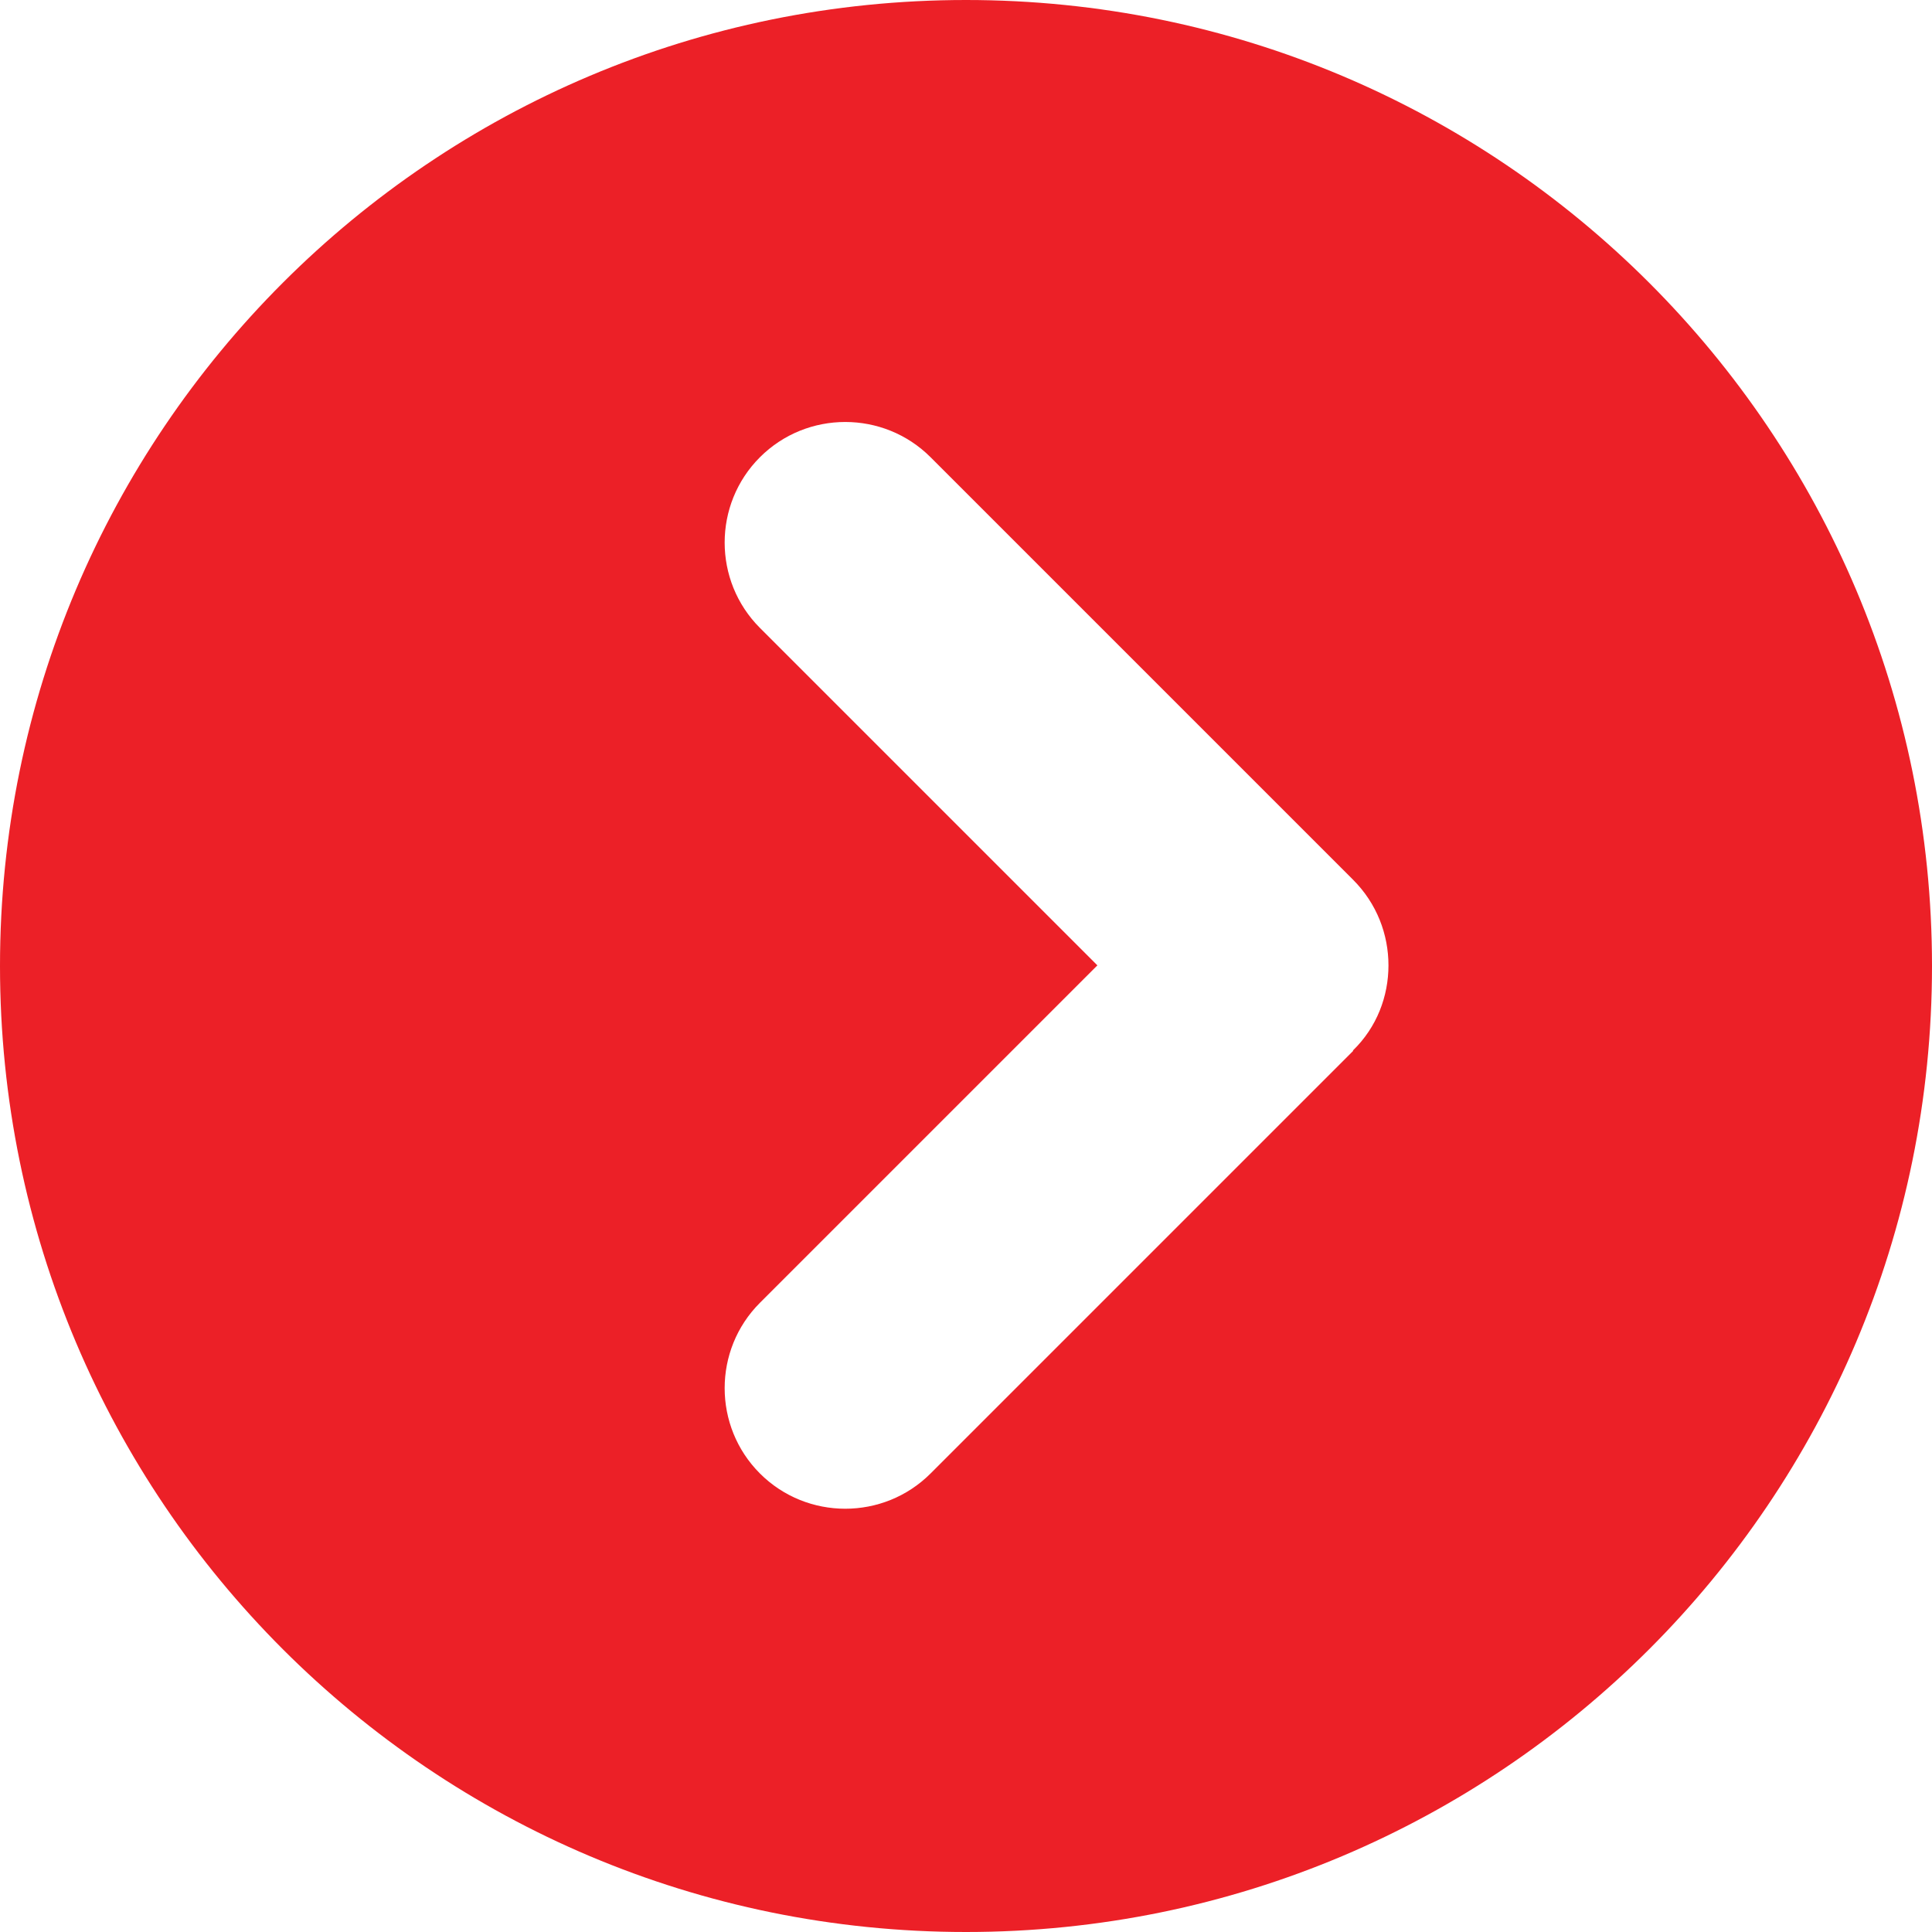 <?xml version="1.0" encoding="UTF-8"?><svg xmlns="http://www.w3.org/2000/svg" viewBox="0 0 30 30"><defs><style>.e{fill:#ec2027;}</style></defs><g id="a"/><g id="b"><g id="c"><path id="d" class="e" d="M15,0C6.71,0,0,6.71,0,15s6.71,15,15,15,15-6.71,15-15S23.29,0,15,0Zm6.01,16.32l-6.56,6.56c-.73,.73-1.92,.73-2.65,0s-.73-1.92,0-2.65l5.24-5.24-5.24-5.24c-.73-.73-.73-1.92,0-2.65s1.92-.73,2.65,0l6.56,6.56c.37,.37,.55,.85,.55,1.33s-.18,.96-.55,1.32Z"/></g></g></svg>